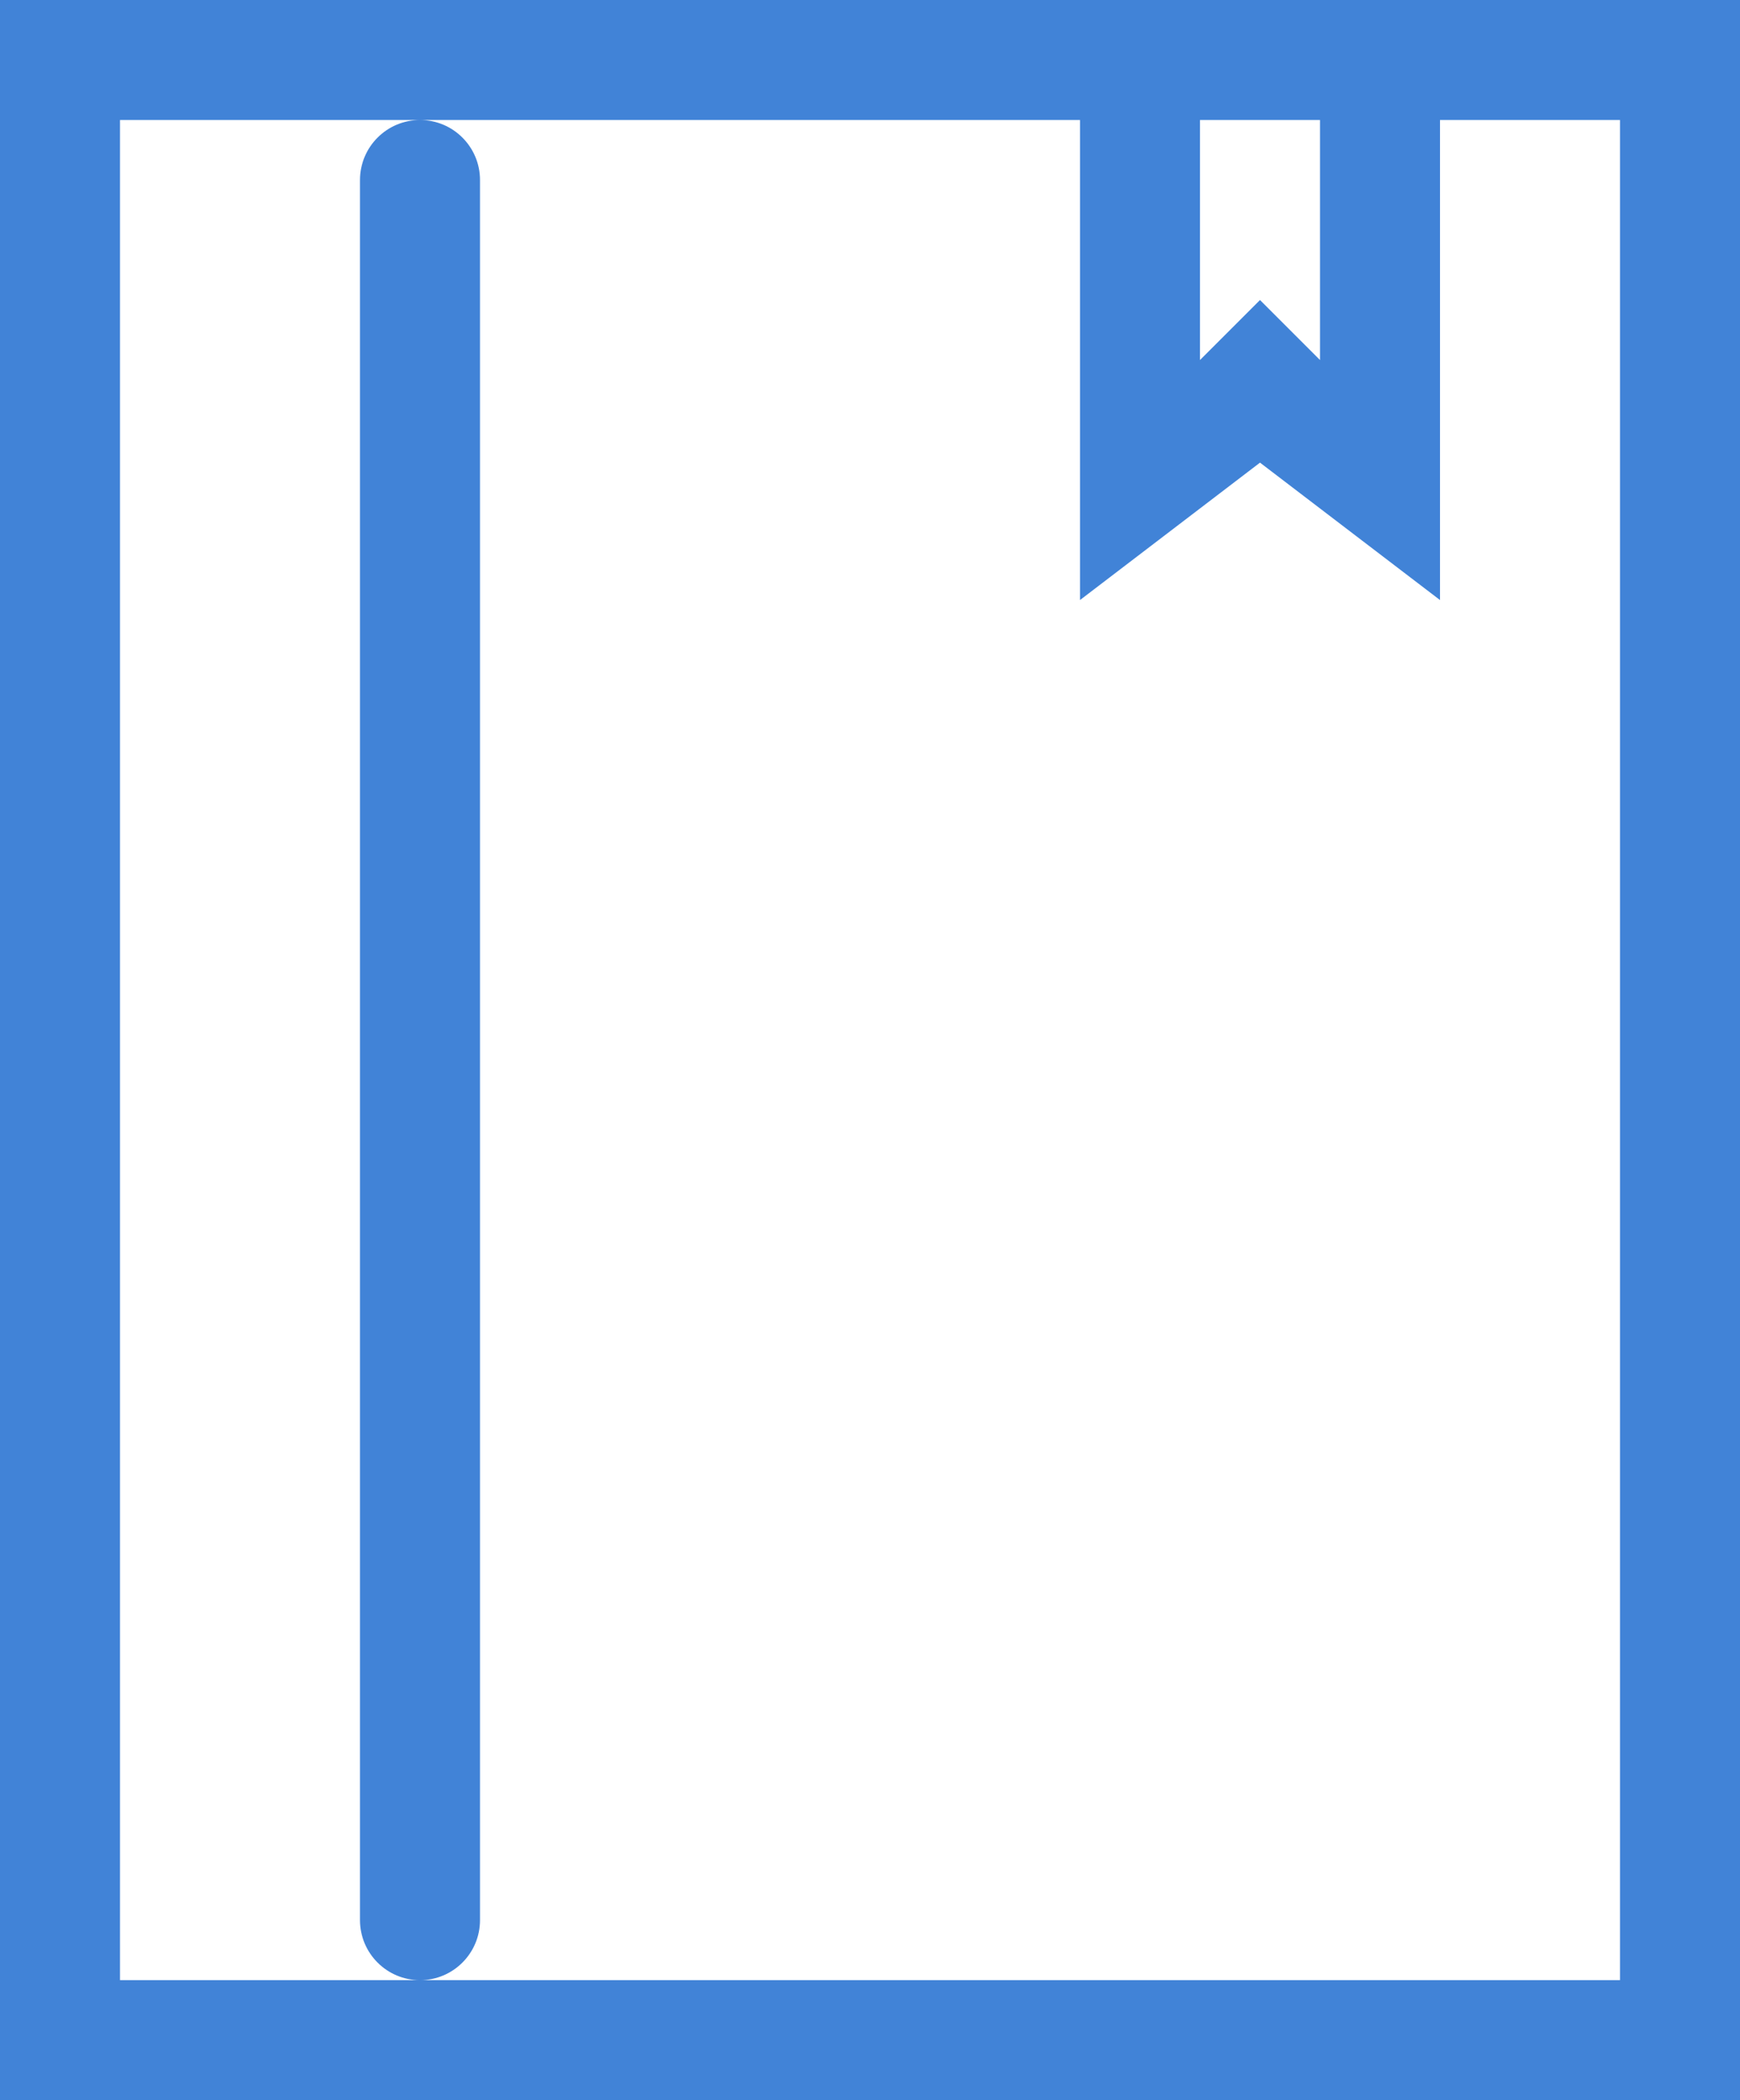 <svg id="SvgjsSvg1011" xmlns="http://www.w3.org/2000/svg" version="1.1" xmlns:xlink="http://www.w3.org/1999/xlink" xmlns:svgjs="http://svgjs.com/svgjs" width="29" height="35"><defs id="SvgjsDefs1012"></defs><path id="SvgjsPath1013" d="M826 2618L855 2618L855 2653L826 2653ZM828 2651L853 2651L853 2620L850 2620L850 2628L847 2625.71L844 2628L844 2620L828 2620ZM832 2621C832 2620.448 832.448 2620 833 2620C833.552 2620 834 2620.448 834 2621L834 2650C834 2650.552 833.552 2651 833 2651C832.448 2651 832 2650.552 832 2650ZM846 2624L847 2623L848 2624L848 2620L846 2620Z " fill="#4183d7" fill-opacity="1" transform="matrix(1,0,0,1,-826,-2618)"></path></svg>